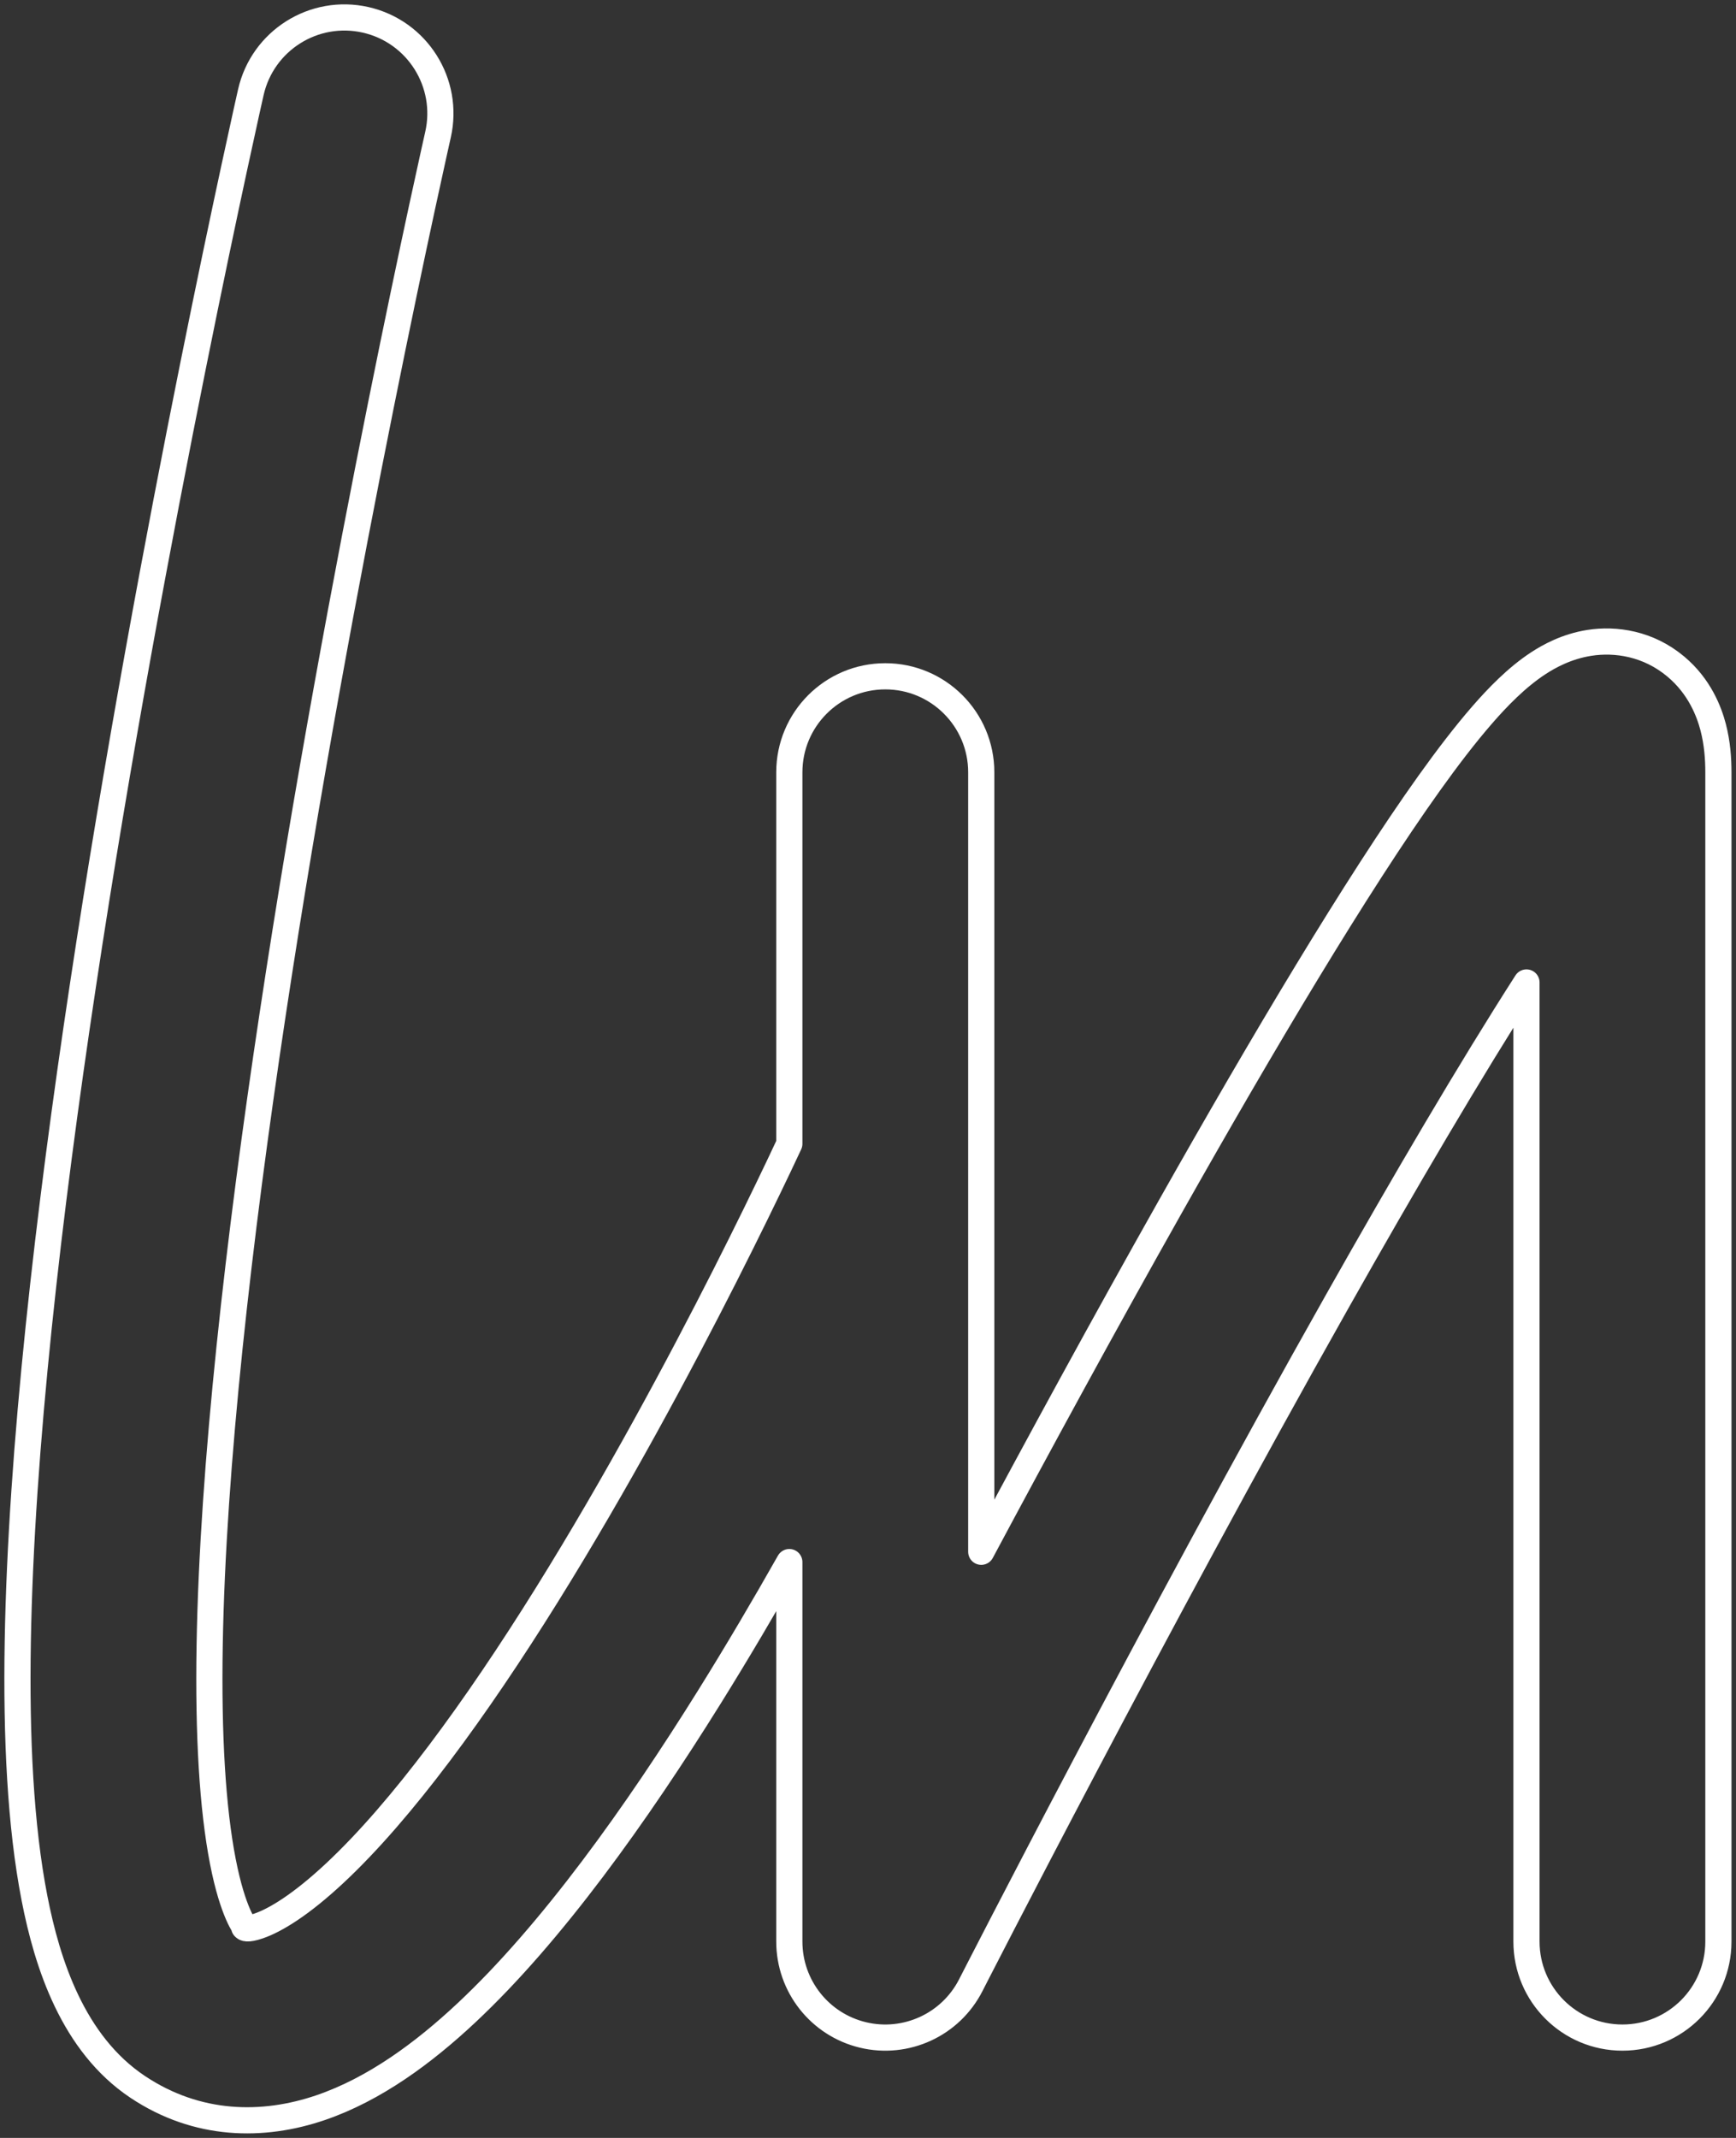<svg width="199" height="245" viewBox="0 0 199 245" fill="none" xmlns="http://www.w3.org/2000/svg">
<rect x="0" y="0" width="199" height="245" fill="#333333" stroke="none"/>
<path d="M196.982 222.501V88.502C196.982 87.004 196.867 85.186 196.381 83.329C195.923 81.578 194.844 78.684 192.095 76.382C188.943 73.743 185.206 73.198 182.19 73.671C179.57 74.082 177.546 75.216 176.332 76.01C173.872 77.618 171.666 79.902 169.881 81.957C167.961 84.167 165.922 86.826 163.829 89.755C155.532 101.366 144.719 119.558 134.152 138.284C126.604 151.662 119.064 165.522 112.482 177.829V133.752C112.486 133.59 112.486 133.428 112.482 133.266V88.502C112.482 82.427 107.557 77.502 101.482 77.502C95.407 77.502 90.482 82.427 90.482 88.502V131.08C90.152 131.786 89.742 132.656 89.259 133.672C87.813 136.707 85.711 141.038 83.102 146.184C77.869 156.504 70.659 169.976 62.662 182.81C54.556 195.819 46.078 207.453 38.411 214.626C34.542 218.246 31.589 220.047 29.648 220.71C28.284 221.176 28.064 220.931 28.004 220.864C27.998 220.857 27.994 220.852 27.99 220.85C28.056 220.894 28.09 220.918 28.096 220.912C28.137 220.872 26.718 219.333 25.546 213.313C24.36 207.219 23.859 198.83 24.034 188.549C24.382 168.081 27.354 142.099 31.25 116.268C35.132 90.525 39.873 65.306 43.651 46.496C45.538 37.099 47.181 29.319 48.351 23.894C48.936 21.182 49.403 19.059 49.722 17.619C49.882 16.899 50.004 16.349 50.087 15.982C50.128 15.798 50.159 15.66 50.18 15.569L50.209 15.437C51.554 9.513 47.842 3.62 41.917 2.275C35.993 0.931 30.1 4.643 28.755 10.568M174.982 222.501V112.588C168.535 122.646 160.989 135.492 153.312 149.096C142.822 167.687 132.313 187.289 124.416 202.266C120.47 209.749 117.182 216.066 114.882 220.509C113.732 222.731 112.829 224.483 112.215 225.679C111.908 226.277 111.673 226.735 111.515 227.043L111.282 227.498L111.28 227.503M111.279 227.504C108.967 232.033 103.853 234.386 98.91 233.197C93.967 232.008 90.482 227.587 90.482 222.502V179.011C87.61 184.085 84.538 189.302 81.334 194.445C72.979 207.852 63.276 221.49 53.442 230.691C48.56 235.258 42.931 239.421 36.759 241.529C30.14 243.79 22.618 243.709 15.787 239.155C8.366 234.208 5.414 225.033 3.951 217.516C2.34 209.236 1.852 199.097 2.037 188.175C2.41 166.236 5.555 139.114 9.496 112.987C13.449 86.772 18.263 61.178 22.081 42.165C23.992 32.651 25.657 24.767 26.846 19.256C27.44 16.5 27.916 14.336 28.243 12.857C28.407 12.118 28.534 11.55 28.621 11.164C28.664 10.972 28.697 10.824 28.72 10.725L28.754 10.571M174.982 222.502C174.982 228.578 179.907 233.502 185.982 233.502C192.057 233.502 196.982 228.578 196.982 222.502" stroke="white" stroke-width="3" stroke-linecap="round" stroke-linejoin="round"/>
</svg>
